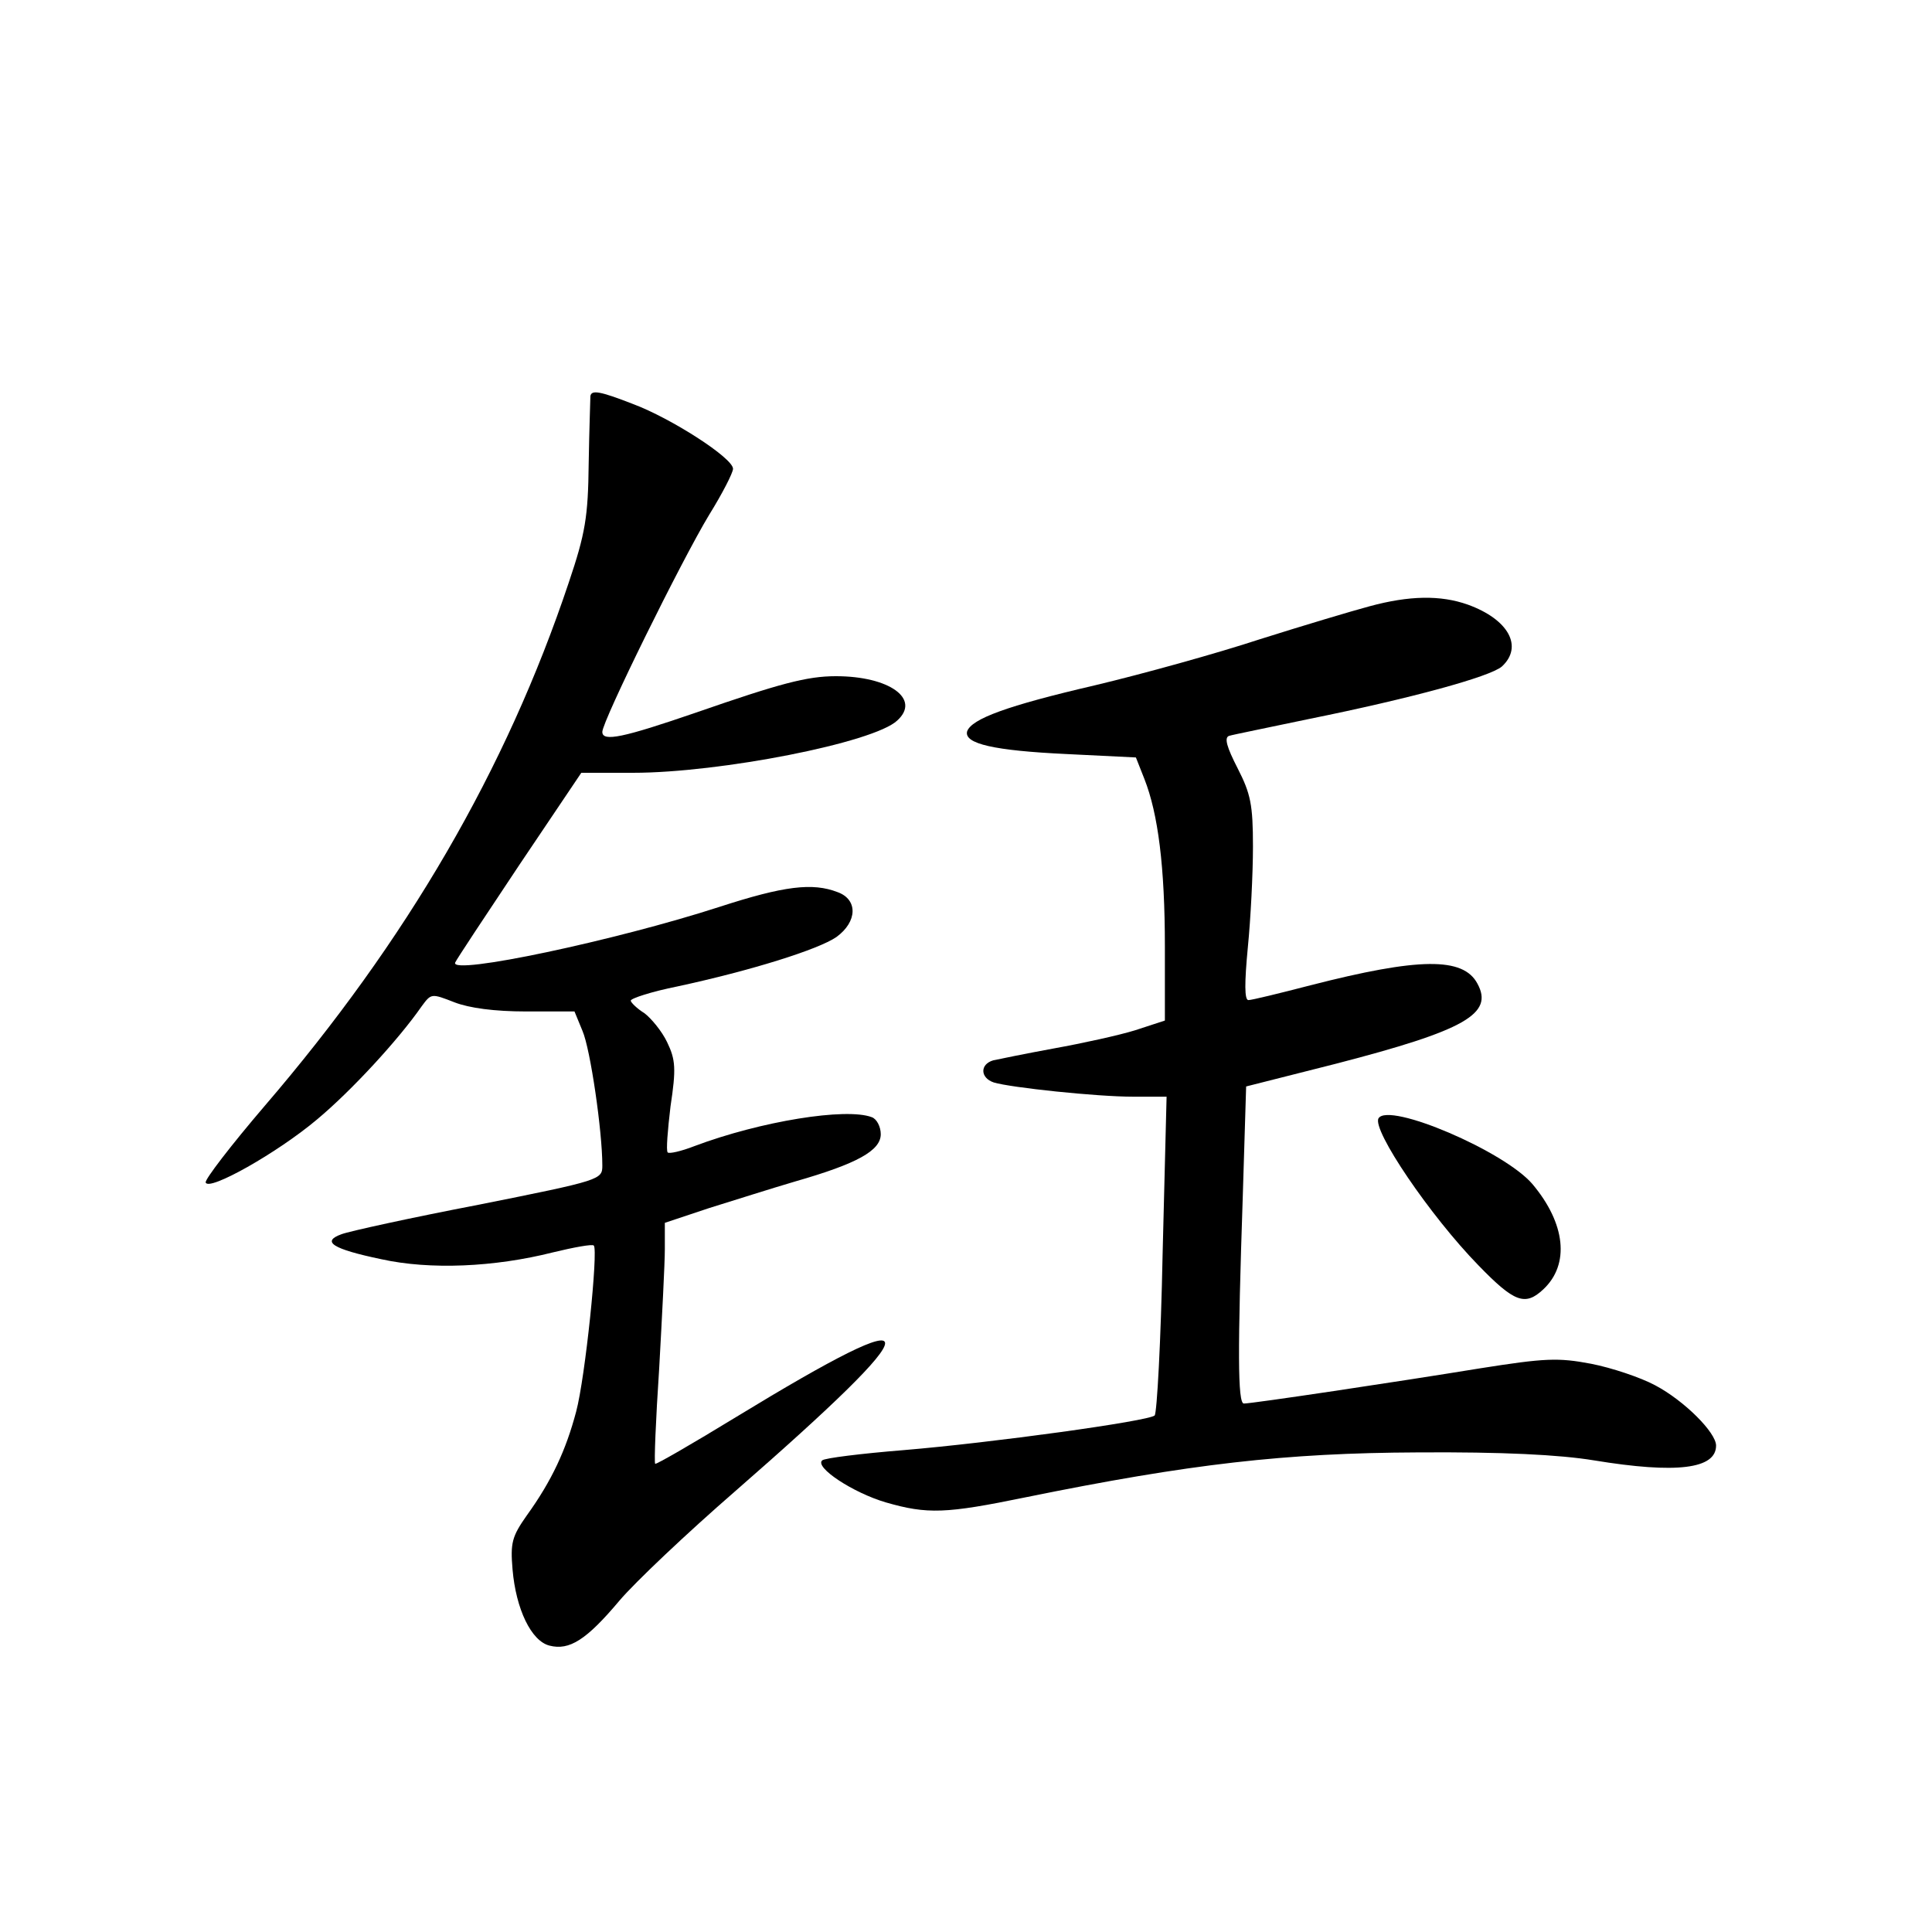 <?xml version="1.0" standalone="no"?>
<!DOCTYPE svg PUBLIC "-//W3C//DTD SVG 20010904//EN"
 "http://www.w3.org/TR/2001/REC-SVG-20010904/DTD/svg10.dtd">
<svg version="1.0" xmlns="http://www.w3.org/2000/svg"
 width="340pt" height="340pt" viewBox="0 0 340 340"
 preserveAspectRatio="xMidYMid meet">
<g transform="translate(0,340) scale(0.1,-0.1)"
fill="#000000" stroke="none">
<path d="M1039 2703 c0 -5 -2 -57 -3 -118 -1 -95 -6 -124 -35 -210 -110 -329
-285 -630 -535 -921 -59 -69 -106 -130 -104 -135 5 -16 126 52 196 111 60 50
143 140 184 199 17 23 17 23 58 7 26 -10 70 -16 126 -16 l85 0 14 -34 c14 -32
35 -177 35 -237 0 -25 -2 -26 -217 -69 -120 -23 -229 -47 -242 -52 -36 -13
-16 -26 70 -44 86 -19 199 -14 302 12 37 9 70 15 72 12 8 -8 -15 -232 -31
-292 -18 -68 -43 -122 -87 -183 -26 -37 -29 -48 -25 -95 6 -70 33 -126 65
-134 35 -9 65 10 123 79 28 33 119 119 203 192 352 307 353 345 2 131 -77 -47
-141 -84 -142 -82 -2 2 1 77 7 167 5 90 10 185 10 211 l0 46 78 26 c42 13 111
35 152 47 108 31 150 54 150 83 0 13 -7 27 -16 30 -45 17 -195 -7 -312 -51
-23 -9 -45 -14 -47 -11 -3 3 0 39 5 81 10 66 9 82 -6 113 -9 19 -28 42 -40 51
-13 8 -24 19 -24 22 0 4 37 16 82 25 130 28 248 65 280 87 37 27 38 66 2 79
-44 17 -94 11 -208 -26 -182 -59 -474 -121 -465 -98 2 5 53 82 113 172 l109
162 91 0 c153 0 424 53 465 92 42 38 -14 78 -108 78 -51 0 -99 -13 -246 -64
-128 -44 -165 -52 -165 -34 0 19 139 301 188 382 23 37 42 74 42 81 0 19 -109
89 -176 114 -59 23 -73 25 -75 14z"/>
<path d="M2410 2333 c-30 -8 -117 -34 -193 -58 -76 -25 -206 -61 -290 -81
-155 -36 -217 -59 -225 -81 -6 -22 48 -34 175 -40 l122 -6 15 -38 c24 -61 36
-154 36 -295 l0 -130 -52 -17 c-29 -9 -93 -23 -143 -32 -49 -9 -98 -19 -107
-21 -24 -7 -23 -31 1 -39 30 -9 181 -25 245 -25 l59 0 -7 -277 c-3 -153 -10
-280 -14 -284 -11 -10 -286 -48 -442 -61 -74 -6 -139 -14 -143 -18 -14 -12 54
-57 112 -74 73 -21 105 -20 246 9 290 59 457 78 690 79 149 1 249 -4 310 -14
146 -24 215 -15 215 26 0 23 -56 79 -107 106 -26 14 -77 31 -113 38 -58 11
-81 10 -195 -8 -147 -24 -401 -62 -416 -62 -11 0 -11 94 -2 362 l6 196 158 40
c228 59 278 88 249 141 -25 47 -103 46 -294 -3 -54 -14 -103 -26 -109 -26 -7
0 -7 30 -1 93 5 50 9 130 9 177 0 74 -4 93 -27 138 -19 37 -24 54 -15 57 6 2
71 15 142 30 178 36 317 74 338 92 38 35 12 83 -60 109 -48 17 -103 16 -173
-3z"/>
<path d="M2426 1432 c-12 -20 91 -172 176 -259 63 -65 82 -72 114 -42 47 44
39 116 -19 185 -49 58 -253 145 -271 116z"/>
</g>
</svg>
